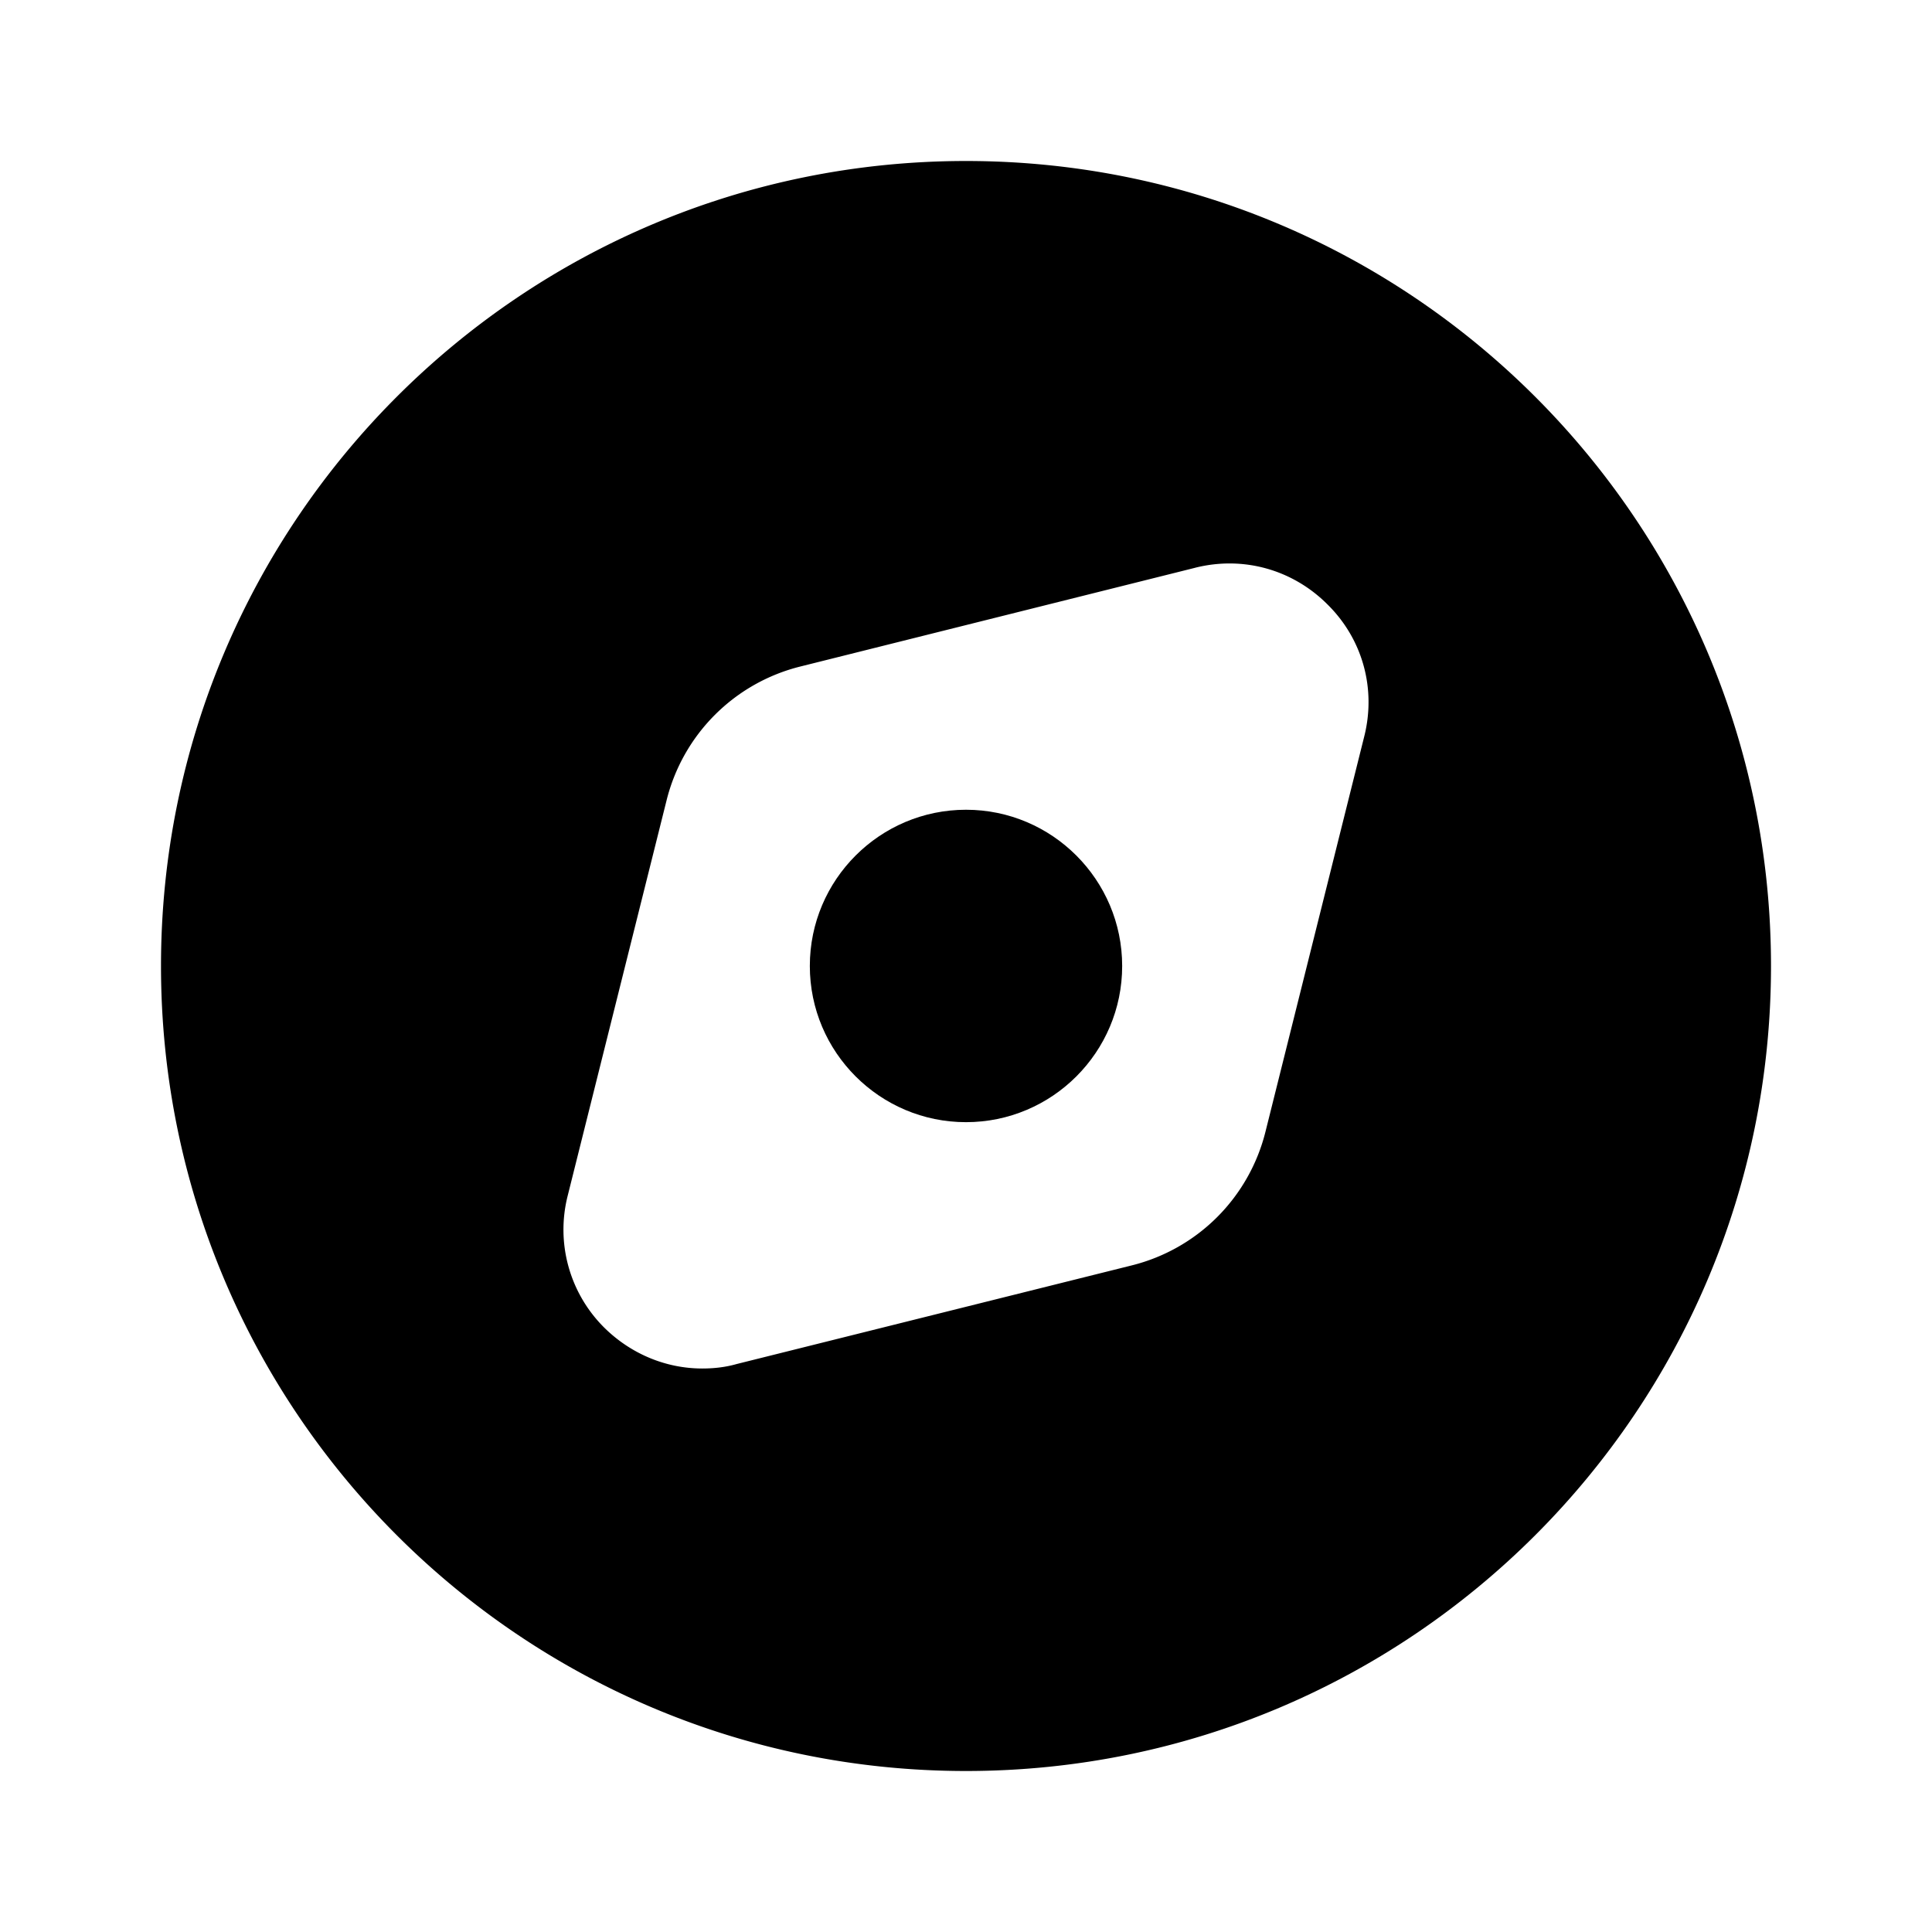 <svg xmlns="http://www.w3.org/2000/svg" width="24" height="24" viewBox="0 0 24 24" fill="none"><path d="M10.06 12c0 1.07.87 1.94 1.94 1.94 1.07 0 1.94-.87 1.94-1.94 0-1.07-.87-1.941-1.94-1.941-1.07 0-1.94.87-1.94 1.94z" fill="currentColor"/><path fill-rule="evenodd" clip-rule="evenodd" d="M12 22c5.523 0 10-4.477 10-10S17.523 2 12 2 2 6.477 2 12s4.477 10 10 10zm2.846-14.947c.595-.15 1.21.02 1.645.456.436.43.606 1.045.456 1.64l-1.226 4.906a2.28 2.28 0 0 1-1.665 1.665l-4.907 1.225c-.14.04-.285.055-.425.055-.45 0-.885-.18-1.215-.505a1.715 1.715 0 0 1-.456-1.645L8.28 9.944a2.28 2.28 0 0 1 1.665-1.665l4.902-1.226z" fill="currentColor"/></svg>
